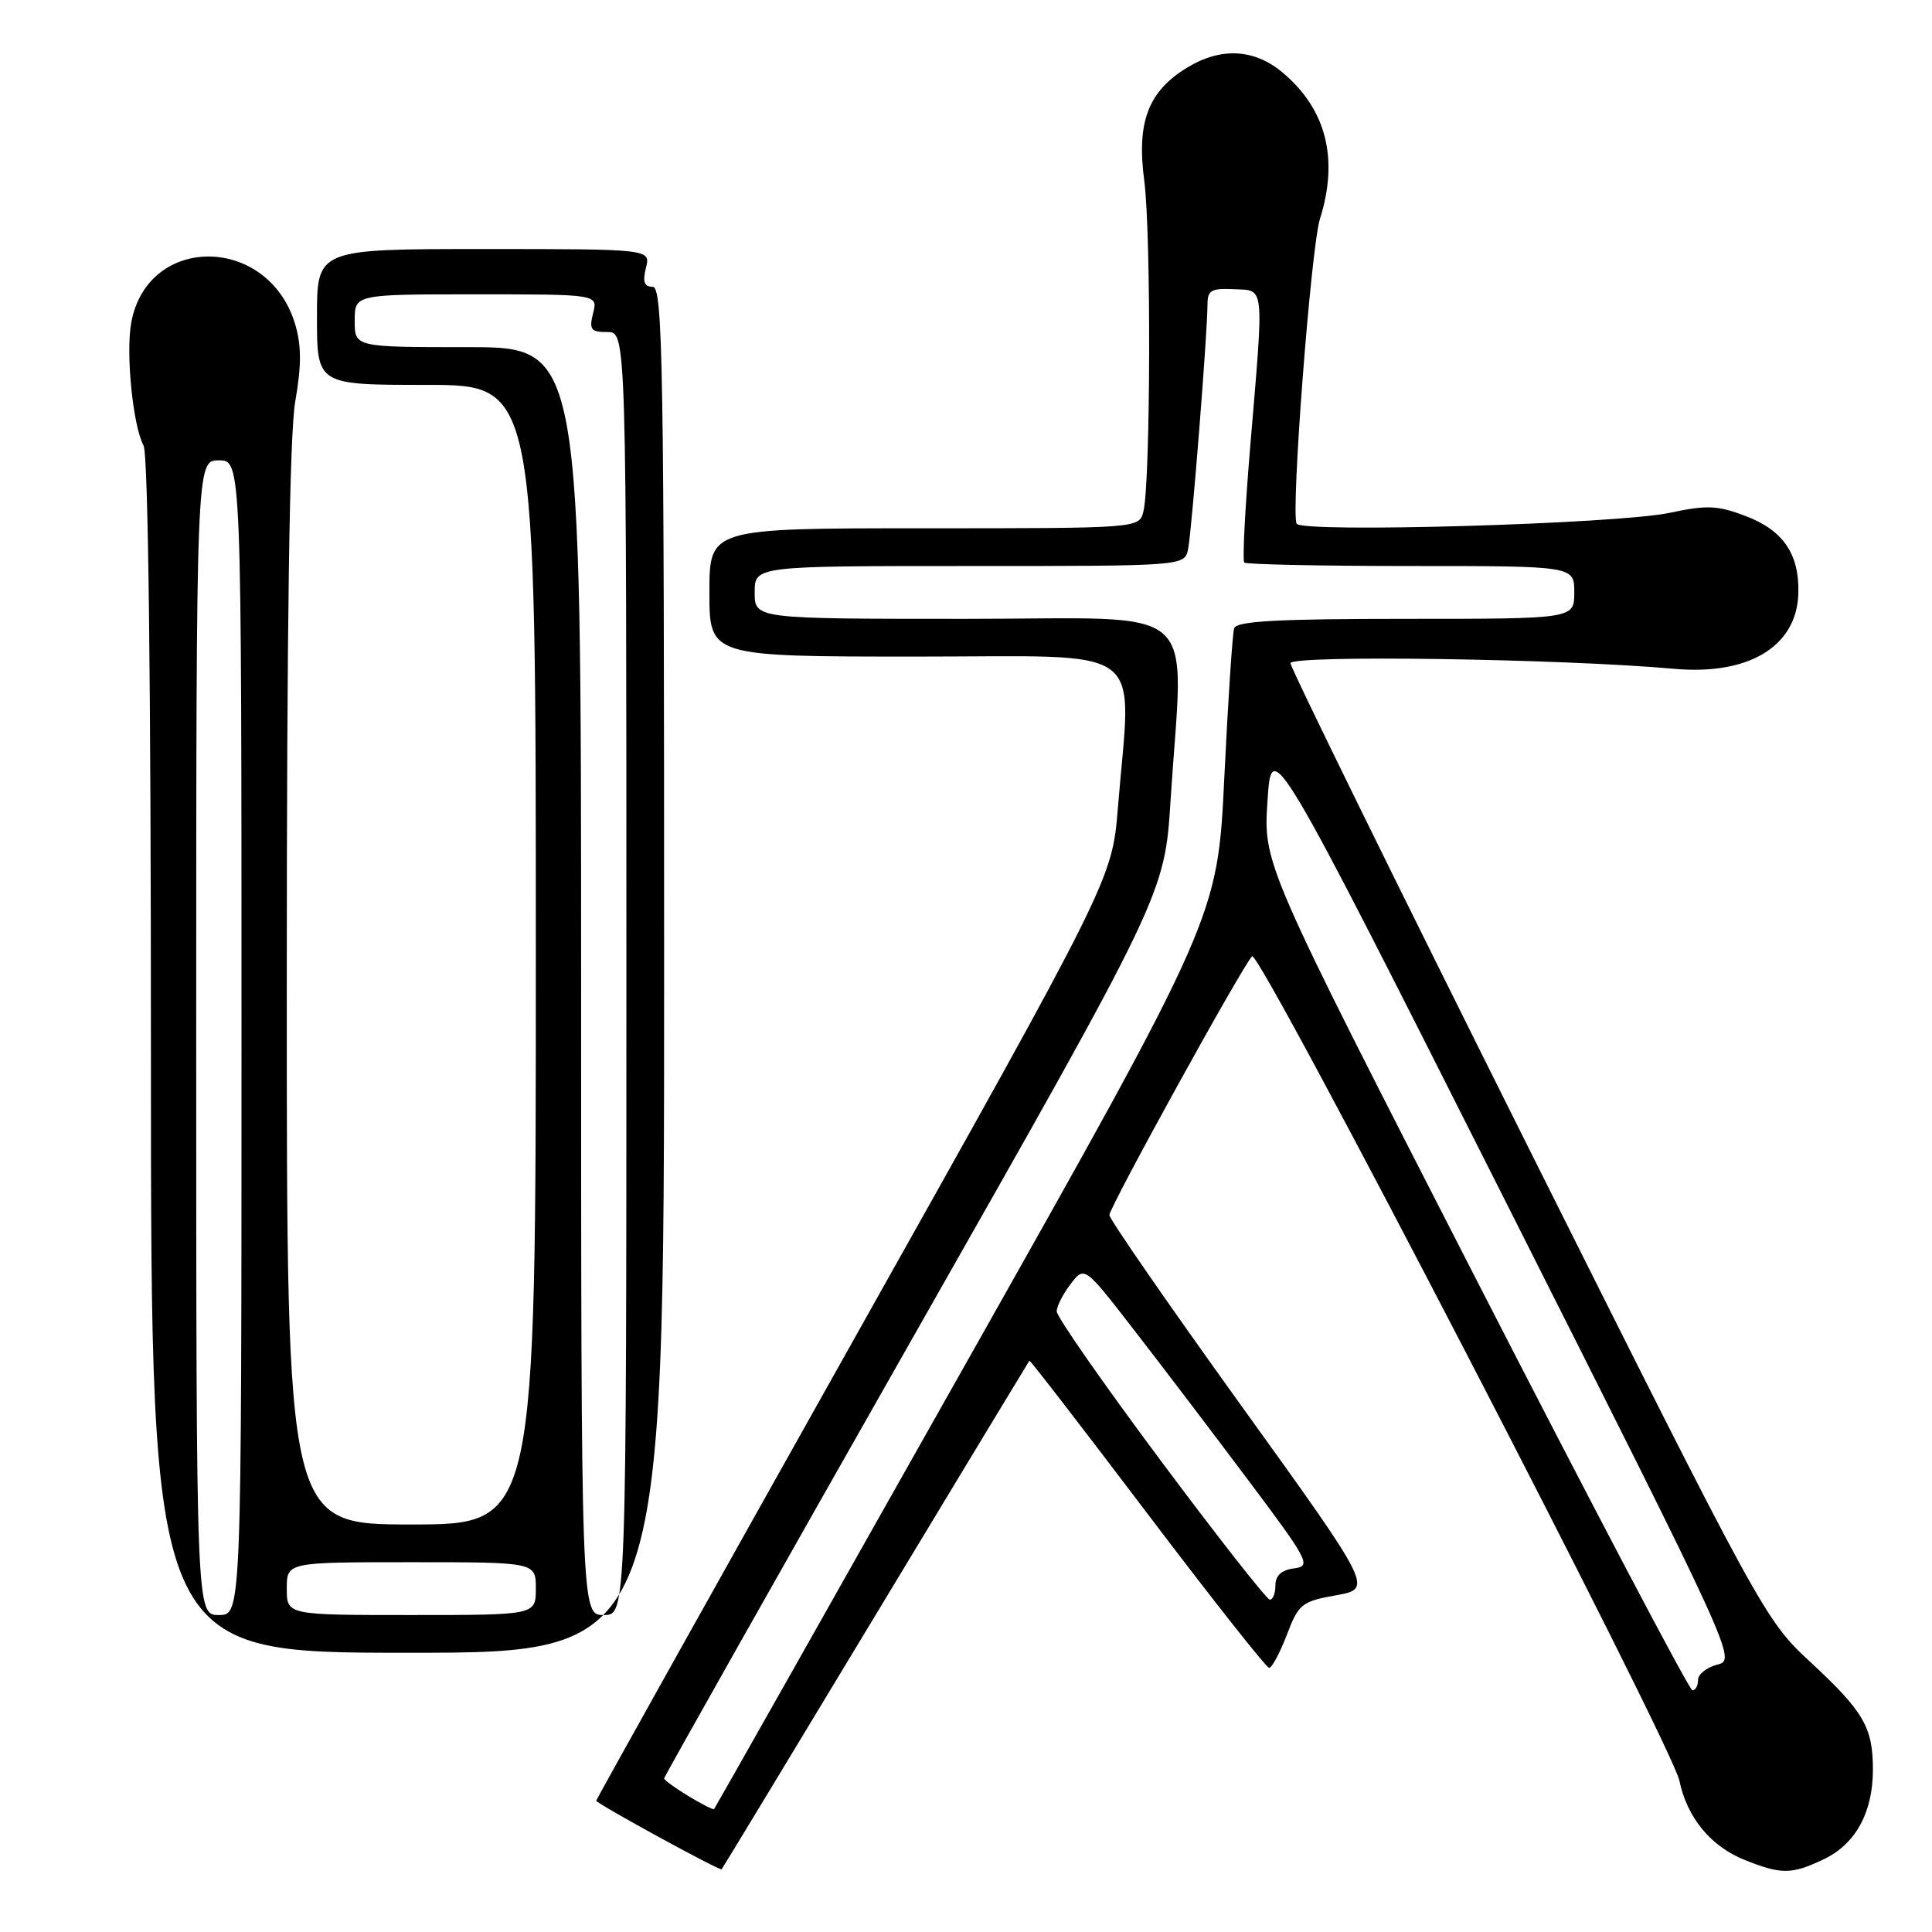 <?xml version="1.0" encoding="UTF-8" standalone="no"?>
<!DOCTYPE svg PUBLIC "-//W3C//DTD SVG 1.1//EN" "http://www.w3.org/Graphics/SVG/1.1/DTD/svg11.dtd" >
<svg xmlns="http://www.w3.org/2000/svg" xmlns:xlink="http://www.w3.org/1999/xlink" version="1.1" viewBox="0 0 256 256">
 <g >
 <path fill="currentColor"
d=" M 116.02 214.00 C 127.14 195.57 136.31 180.41 136.40 180.30 C 136.49 180.19 143.52 189.31 152.03 200.55 C 160.54 211.79 167.80 221.00 168.17 221.00 C 168.53 221.00 169.59 219.03 170.51 216.63 C 172.07 212.53 172.48 212.20 177.05 211.38 C 181.92 210.50 181.92 210.50 164.46 186.24 C 154.86 172.89 147.00 161.54 147.00 161.00 C 147.00 159.96 164.60 128.03 165.91 126.71 C 166.88 125.72 221.55 231.19 222.53 235.96 C 223.55 240.85 226.68 244.65 231.17 246.45 C 236.04 248.40 237.38 248.39 241.64 246.37 C 245.87 244.36 248.17 240.17 248.17 234.48 C 248.17 228.86 246.95 226.77 239.78 220.13 C 233.90 214.70 233.29 213.56 202.40 151.81 C 185.13 117.27 171.00 88.50 171.00 87.88 C 171.00 86.76 206.92 87.28 221.82 88.62 C 231.73 89.51 238.09 85.65 238.29 78.63 C 238.44 73.44 236.30 70.28 231.34 68.39 C 227.60 66.96 226.19 66.90 221.25 67.95 C 214.30 69.43 172.49 70.64 171.81 69.39 C 171.02 67.93 173.71 32.79 174.90 29.01 C 177.41 21.03 175.74 14.48 169.96 9.62 C 166.20 6.46 161.78 6.23 157.30 8.96 C 152.13 12.11 150.59 16.18 151.62 23.94 C 152.54 30.82 152.46 63.87 151.51 67.75 C 150.96 70.00 150.96 70.00 122.48 70.00 C 94.00 70.00 94.00 70.00 94.00 78.50 C 94.00 87.00 94.00 87.00 121.50 87.00 C 152.62 87.00 149.92 84.98 148.13 107.00 C 147.36 116.50 147.36 116.50 113.18 177.41 C 94.38 210.91 79.00 238.45 79.00 238.60 C 79.00 238.97 95.40 247.94 95.62 247.69 C 95.72 247.59 104.90 232.43 116.02 214.00 Z  M 88.00 128.50 C 88.00 48.22 87.83 38.00 86.48 38.00 C 85.36 38.00 85.13 37.34 85.59 35.50 C 86.22 33.00 86.22 33.00 64.11 33.00 C 42.00 33.00 42.00 33.00 42.00 42.00 C 42.00 51.00 42.00 51.00 56.50 51.00 C 71.00 51.00 71.00 51.00 71.00 126.50 C 71.00 202.00 71.00 202.00 54.50 202.00 C 38.00 202.00 38.00 202.00 38.00 130.83 C 38.00 82.68 38.36 57.58 39.12 53.21 C 39.96 48.41 39.95 45.79 39.11 42.96 C 35.57 31.14 19.60 30.95 17.40 42.70 C 16.64 46.74 17.60 56.38 19.02 59.04 C 19.64 60.19 20.00 90.27 20.00 139.93 C 20.00 219.00 20.00 219.00 54.00 219.00 C 88.00 219.00 88.00 219.00 88.00 128.50 Z  M 91.20 237.98 C 89.44 236.91 88.00 235.86 88.00 235.65 C 88.00 235.44 102.92 208.99 121.16 176.88 C 154.32 118.50 154.32 118.50 155.11 106.00 C 156.81 79.31 159.84 82.00 128.00 82.00 C 100.00 82.00 100.00 82.00 100.00 78.50 C 100.00 75.00 100.00 75.00 128.48 75.00 C 156.96 75.00 156.96 75.00 157.43 72.75 C 157.91 70.42 160.00 44.08 160.00 40.29 C 160.00 38.47 160.53 38.17 163.50 38.32 C 167.62 38.53 167.50 37.29 165.65 59.29 C 164.97 67.42 164.62 74.29 164.87 74.54 C 165.13 74.79 175.07 75.00 186.97 75.00 C 208.60 75.00 208.60 75.00 208.60 78.50 C 208.60 82.00 208.60 82.00 186.27 82.00 C 169.29 82.00 163.84 82.30 163.53 83.25 C 163.31 83.94 162.72 92.83 162.23 103.00 C 161.34 121.50 161.34 121.50 128.08 180.50 C 109.79 212.95 94.73 239.60 94.62 239.71 C 94.50 239.83 92.97 239.05 91.20 237.98 Z  M 195.45 169.22 C 167.40 114.49 167.40 114.49 167.95 106.11 C 168.50 97.72 168.50 97.72 199.31 158.83 C 229.88 219.48 230.10 219.94 227.56 220.57 C 226.15 220.93 225.00 221.84 225.00 222.61 C 225.00 223.37 224.66 223.99 224.25 223.97 C 223.84 223.96 210.88 199.32 195.45 169.22 Z  M 153.75 193.47 C 146.19 183.32 140.01 174.46 140.02 173.76 C 140.03 173.07 140.87 171.43 141.87 170.13 C 143.70 167.75 143.70 167.75 150.19 176.13 C 153.76 180.73 160.56 189.68 165.30 196.00 C 173.46 206.89 173.79 207.52 171.46 207.82 C 169.80 208.03 169.00 208.77 169.00 210.07 C 169.00 211.13 168.66 211.98 168.25 211.96 C 167.84 211.93 161.31 203.61 153.75 193.47 Z  M 26.00 137.50 C 26.00 61.00 26.00 61.00 29.00 61.00 C 32.00 61.00 32.00 61.00 32.00 137.50 C 32.00 214.00 32.00 214.00 29.00 214.00 C 26.00 214.00 26.00 214.00 26.00 137.50 Z  M 38.00 210.50 C 38.00 207.00 38.00 207.00 54.50 207.00 C 71.00 207.00 71.00 207.00 71.00 210.50 C 71.00 214.00 71.00 214.00 54.50 214.00 C 38.00 214.00 38.00 214.00 38.00 210.50 Z  M 77.00 130.00 C 77.00 46.00 77.00 46.00 62.00 46.00 C 47.00 46.00 47.00 46.00 47.00 42.50 C 47.00 39.00 47.00 39.00 63.11 39.00 C 79.22 39.00 79.22 39.00 78.59 41.50 C 78.04 43.67 78.29 44.00 80.48 44.00 C 83.00 44.00 83.00 44.00 83.00 129.00 C 83.00 214.00 83.00 214.00 80.00 214.00 C 77.00 214.00 77.00 214.00 77.00 130.00 Z "/>
</g>
</svg>